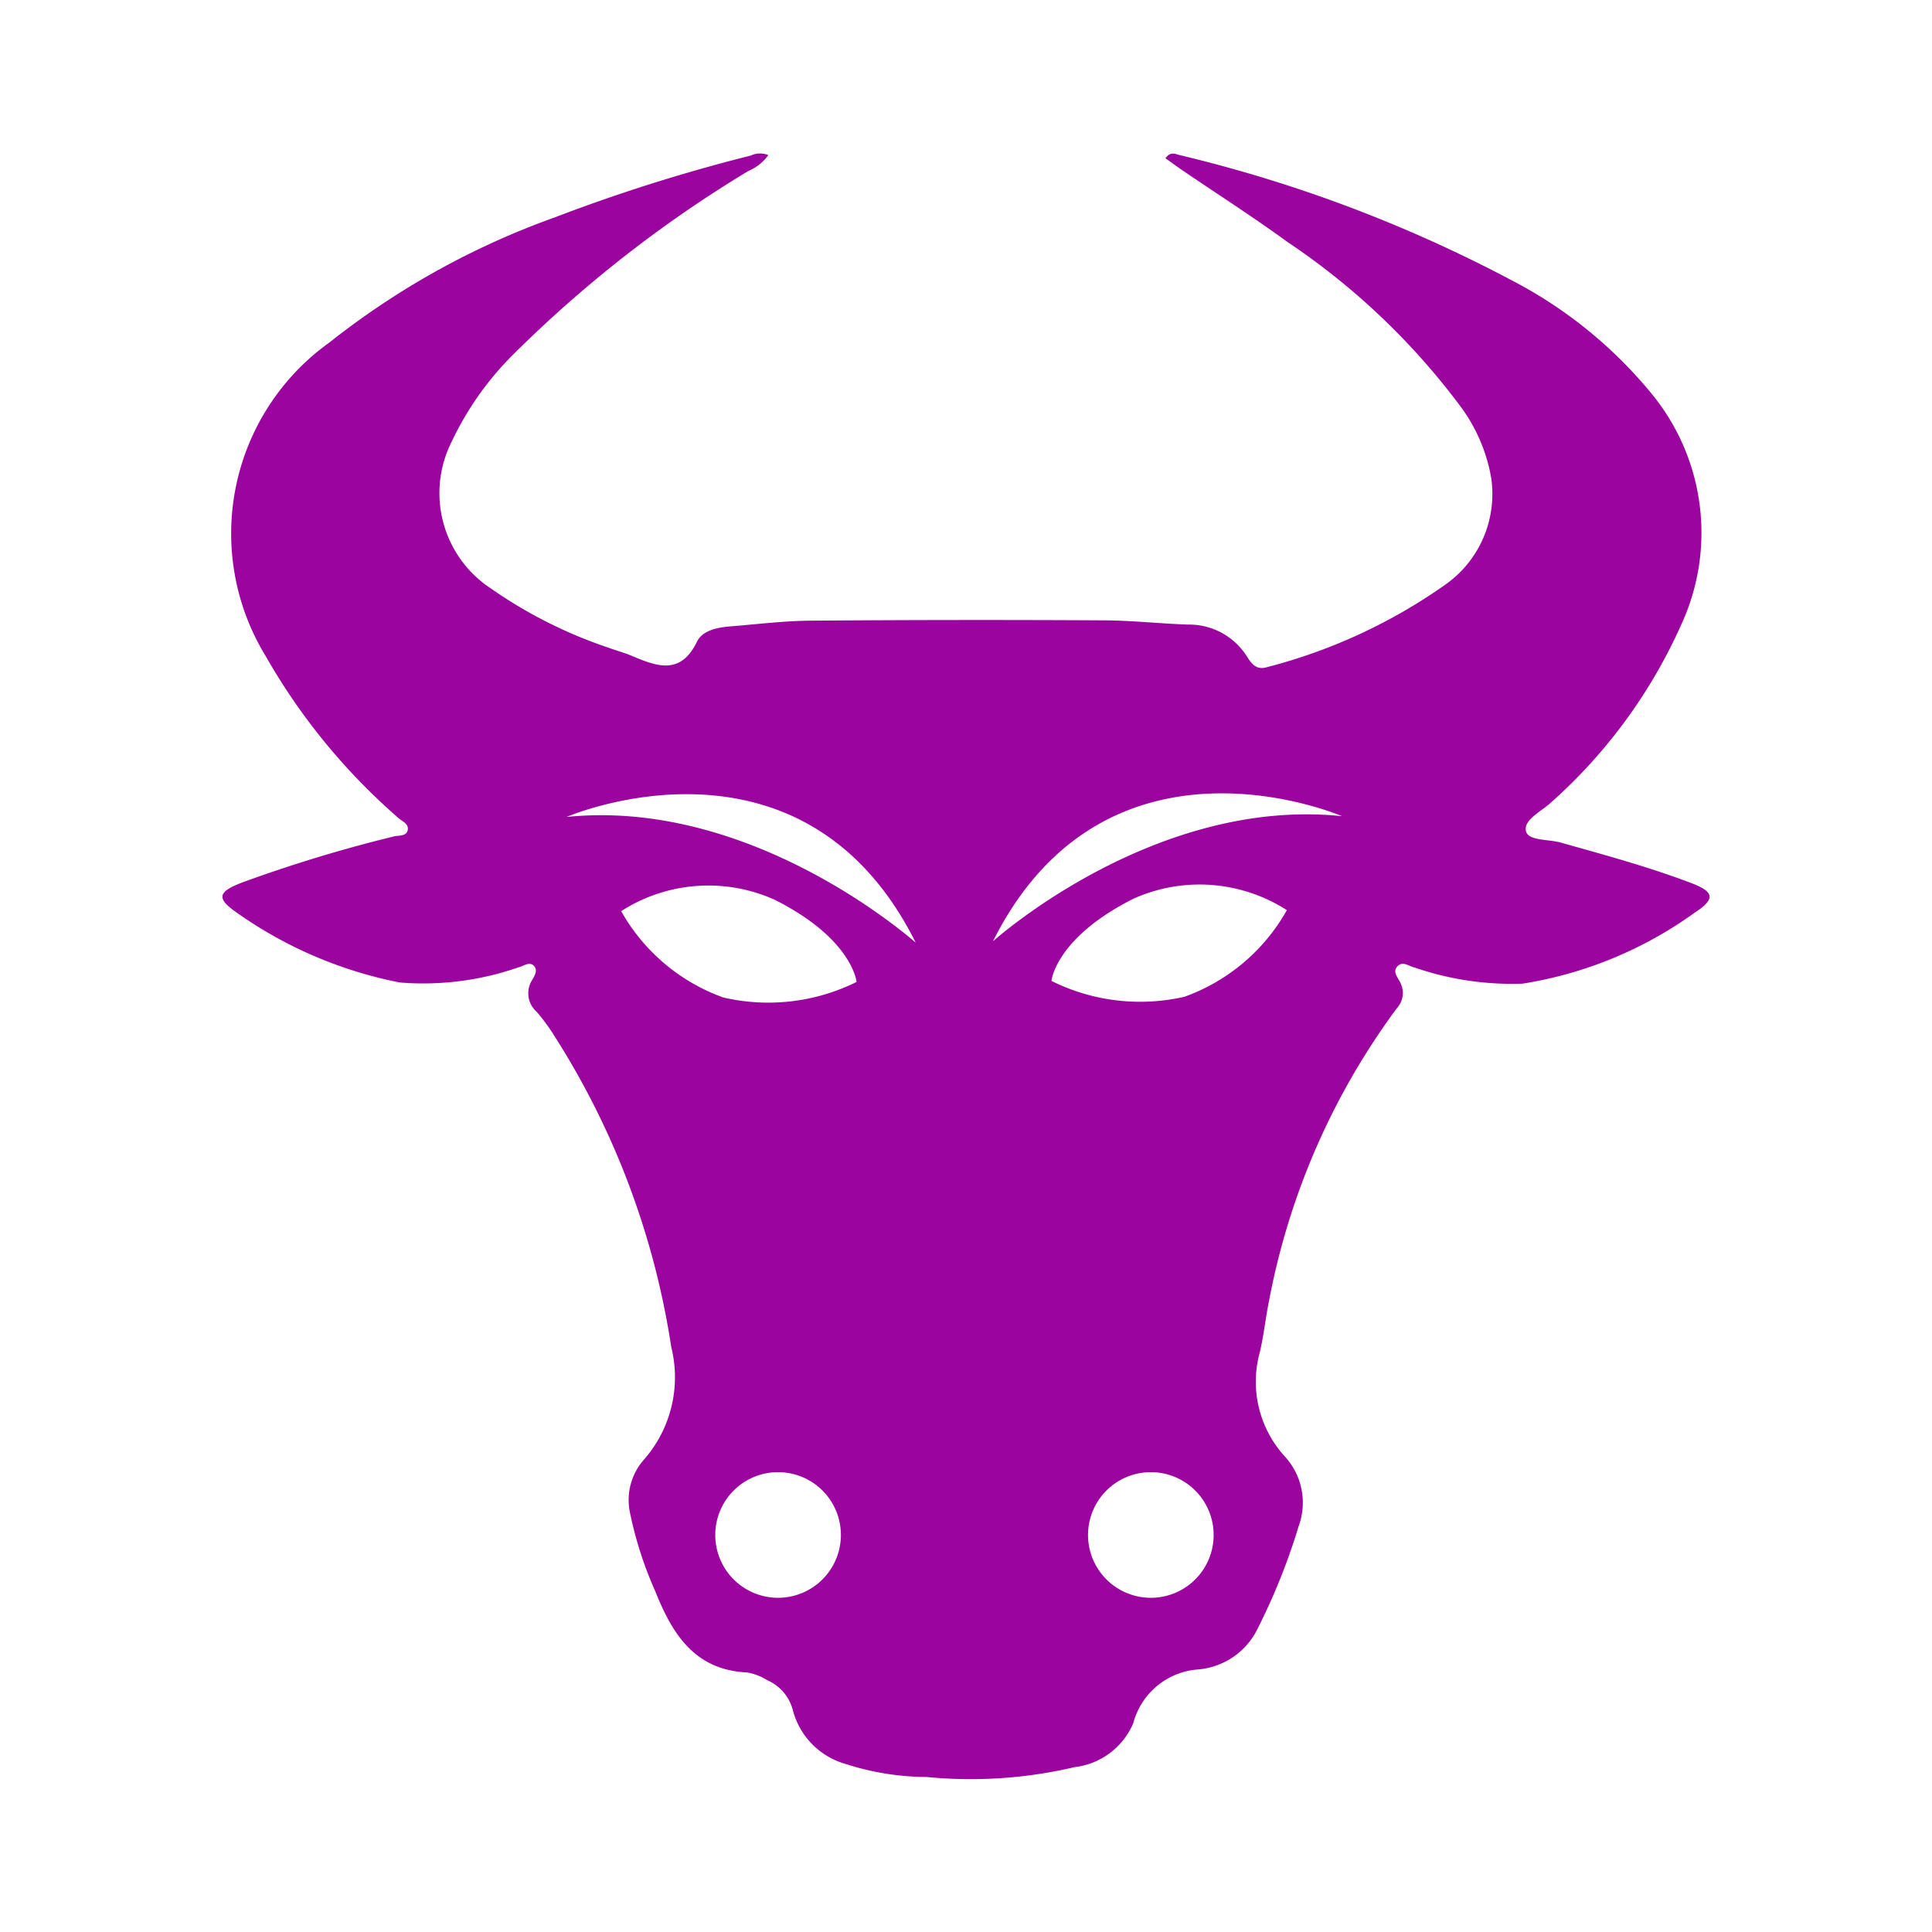 <svg xmlns="http://www.w3.org/2000/svg" width="100%" height="100%" viewBox="-0.64 -0.64 33.28 33.28"><path fill="#9c04a0" d="M28.5 14.574c-.737-.281-1.5-.487-2.255-.7-.212-.06-.566-.028-.6-.2-.041-.2.277-.34.443-.5a9.022 9.022 0 002.235-3.059 3.773 3.773 0 00-.516-3.977 7.7 7.7 0 00-2.4-1.946 24.206 24.206 0 00-5.737-2.163c-.069-.019-.15-.061-.235.057.1.069.193.14.292.207.605.412 1.222.806 1.813 1.237a12.124 12.124 0 012.993 2.851 2.9 2.9 0 01.512 1.2 1.908 1.908 0 01-.8 1.858 9.382 9.382 0 01-3.048 1.41c-.184.061-.27-.043-.353-.173a1.175 1.175 0 00-1.021-.557c-.483-.017-.966-.071-1.449-.073q-2.5-.014-5 .005c-.482 0-.965.062-1.447.1-.217.019-.468.07-.562.264-.282.579-.687.426-1.118.244-.134-.057-.277-.094-.414-.145A7.913 7.913 0 017.821 9.5a1.965 1.965 0 01-.677-2.539 5.3 5.3 0 011.044-1.482 21.486 21.486 0 014.063-3.174.807.807 0 00.344-.273.368.368 0 00-.3.007 29.778 29.778 0 00-3.38 1.066 13.662 13.662 0 00-3.88 2.154 4.046 4.046 0 00-1.1 5.4 10.718 10.718 0 002.278 2.783c.07.066.2.108.168.226-.028.1-.152.079-.237.1a24.721 24.721 0 00-2.584.783c-.461.171-.487.283-.09.552a7.285 7.285 0 002.777 1.181A4.993 4.993 0 008.3 16.02c.084-.02.176-.1.254-.026s.013.178-.027.247a.424.424 0 00.08.55 3.48 3.48 0 01.3.409 13.823 13.823 0 012.016 5.365 2.15 2.15 0 01-.478 1.946 1.052 1.052 0 00-.231.916 6.519 6.519 0 00.435 1.347c.29.728.676 1.355 1.582 1.395a.974.974 0 01.344.133.774.774 0 01.444.523 1.306 1.306 0 00.906.92 4.6 4.6 0 001.395.225 7.821 7.821 0 002.55-.17 1.256 1.256 0 001.011-.756A1.249 1.249 0 0120 28.117a1.254 1.254 0 001.029-.714 10.85 10.85 0 00.7-1.75 1.176 1.176 0 00-.233-1.2 1.907 1.907 0 01-.436-1.795c.071-.3.1-.6.162-.9a12.3 12.3 0 012.2-5.031.384.384 0 00.063-.432c-.04-.095-.154-.2-.042-.3.086-.079.192.01.286.032a5.153 5.153 0 001.858.277 6.908 6.908 0 002.97-1.226c.353-.229.334-.355-.057-.504zM12.764 26.883a1.082 1.082 0 111.081-1.083 1.083 1.083 0 01-1.081 1.083zm-.946-10.341a3.3 3.3 0 01-1.758-1.487 2.782 2.782 0 012.636-.2c1.352.676 1.419 1.42 1.419 1.42a3.425 3.425 0 01-2.297.267zm-2.7-3.109s4.055-1.757 6.015 2.163c-.004.004-2.775-2.496-6.019-2.163zm10.07 13.45a1.082 1.082 0 111.078-1.083 1.082 1.082 0 01-1.082 1.083zm.584-10.355a3.428 3.428 0 01-2.3-.271s.067-.743 1.419-1.419a2.779 2.779 0 012.636.2 3.3 3.3 0 01-1.759 1.49zm-3.311-.947c1.96-3.92 6.015-2.162 6.015-2.162-3.248-.338-6.019 2.162-6.019 2.162z"/></svg>